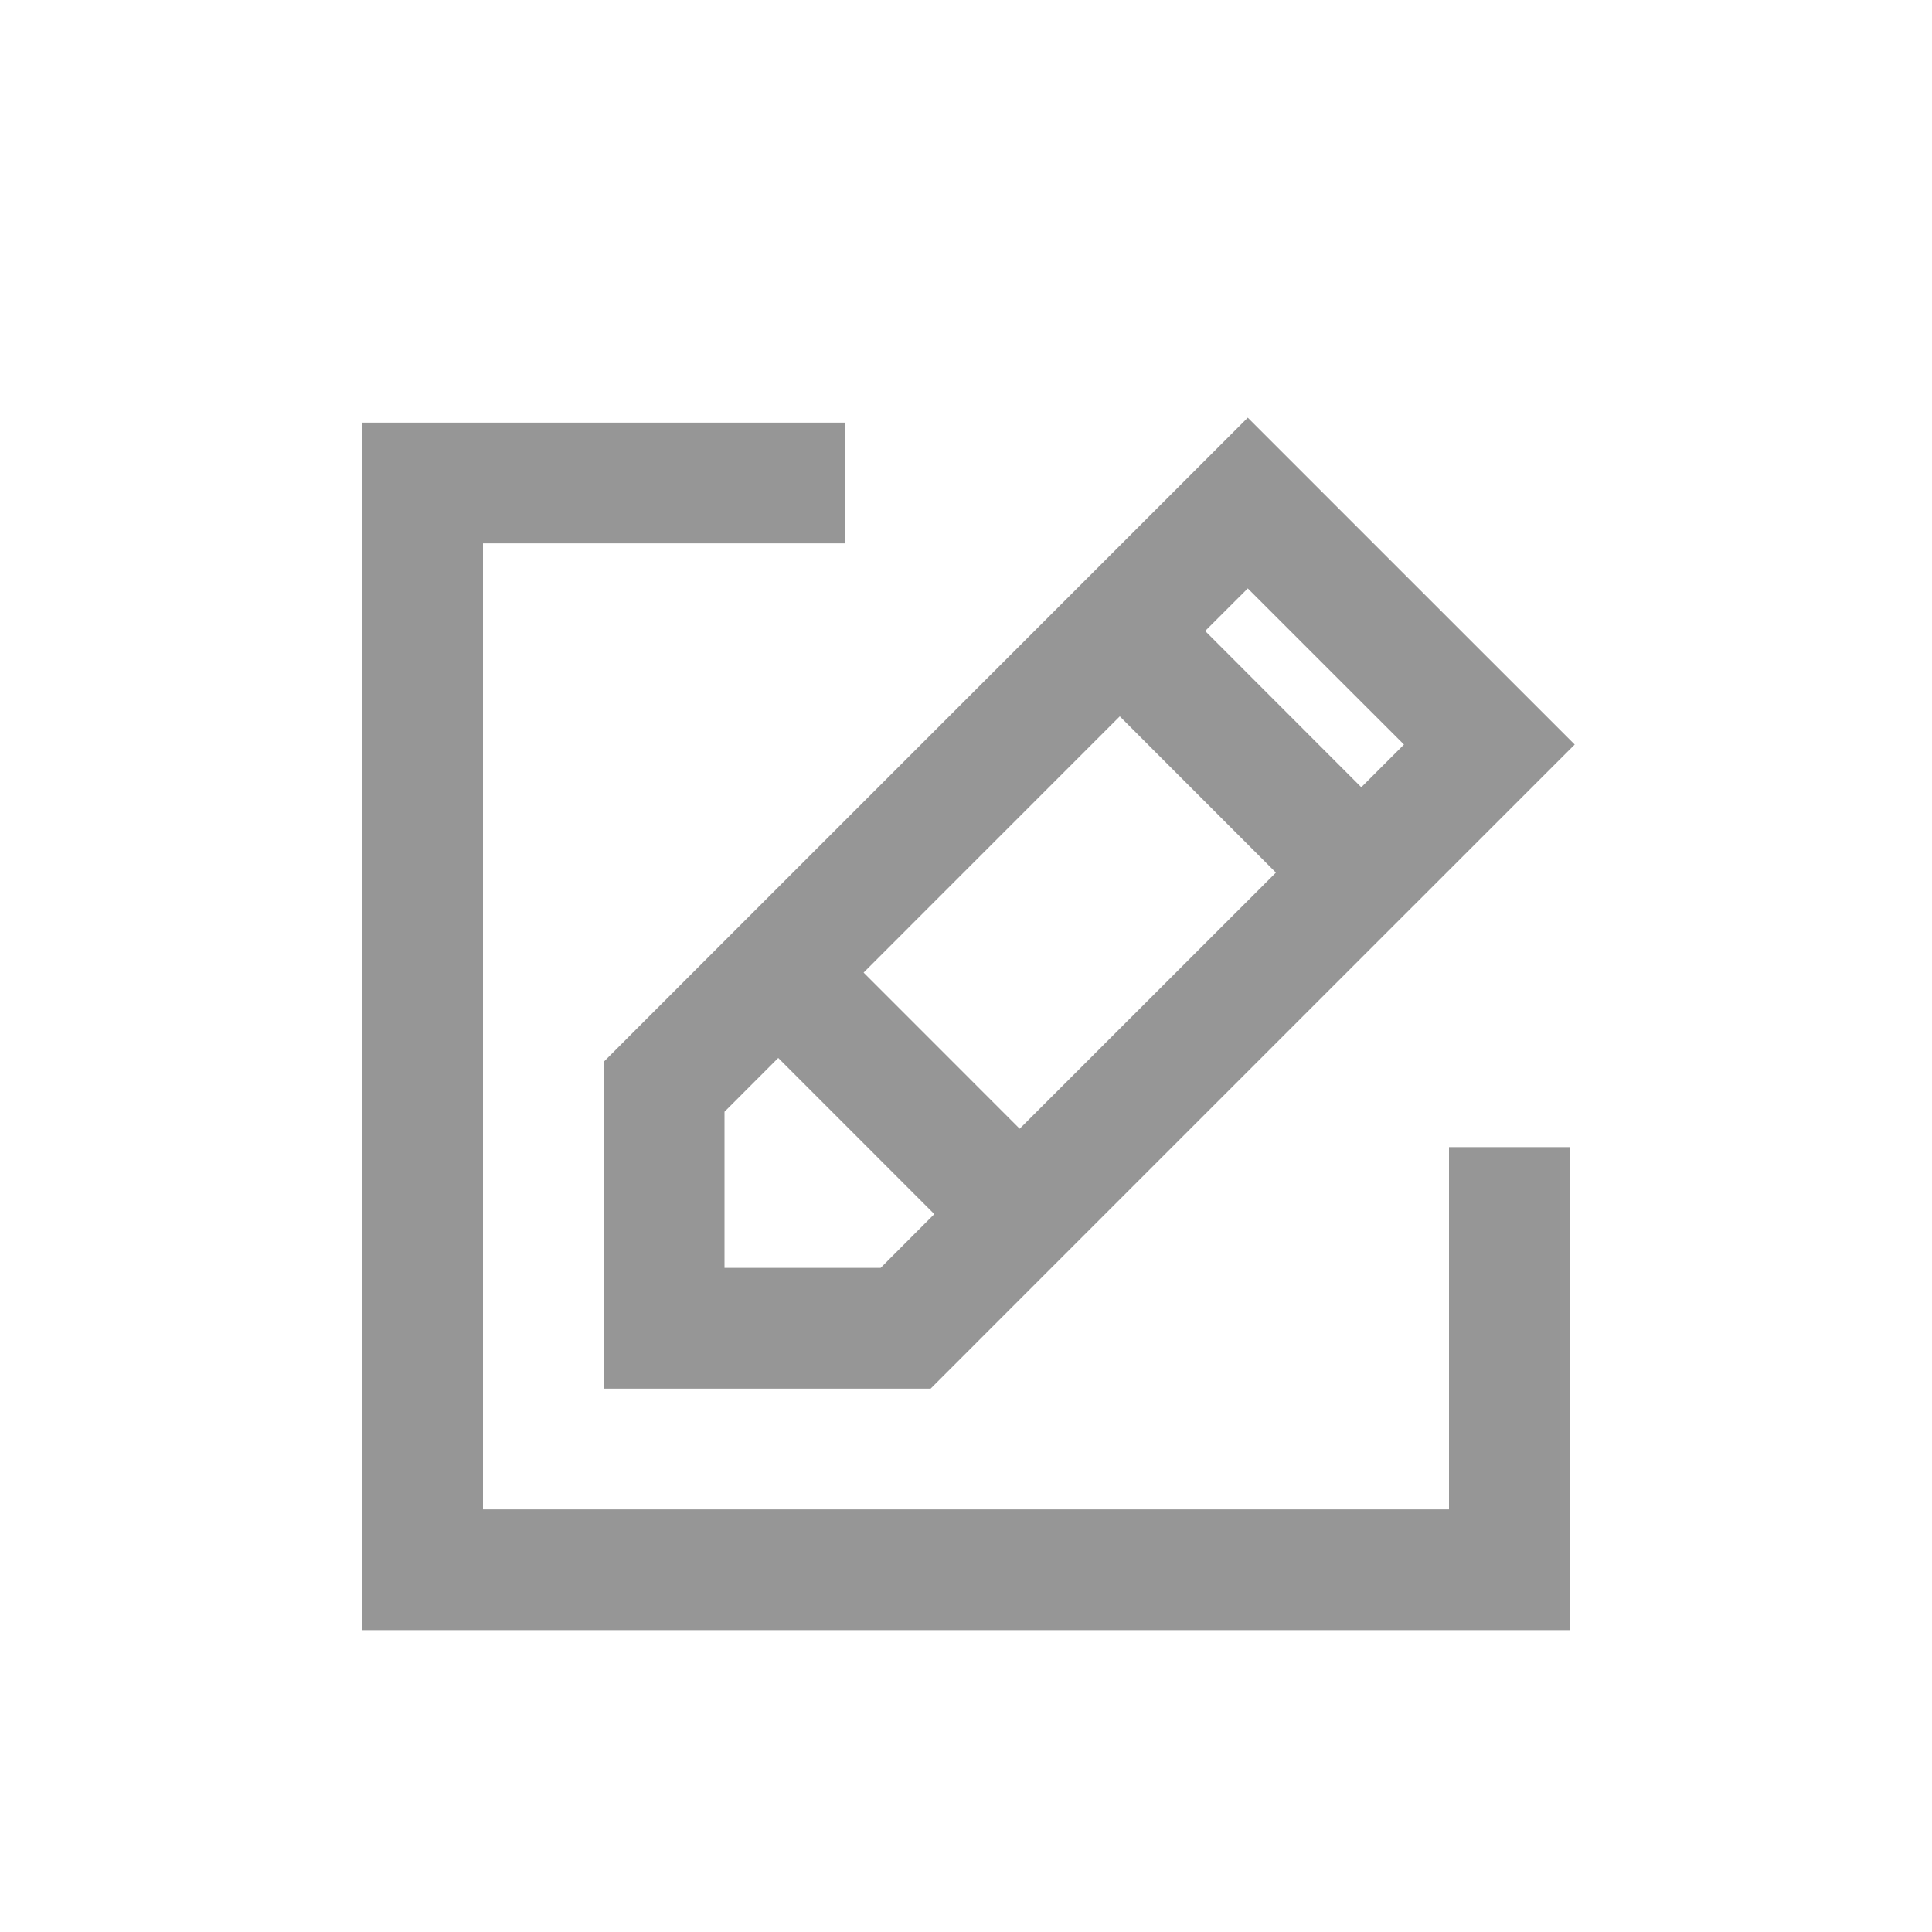 <?xml version="1.0" encoding="UTF-8"?>
<svg width="32px" height="32px" viewBox="0 0 32 32" version="1.1" xmlns="http://www.w3.org/2000/svg" xmlns:xlink="http://www.w3.org/1999/xlink">
    <!-- Generator: Sketch 46.2 (44496) - http://www.bohemiancoding.com/sketch -->
    <title>btn_edit_d_32</title>
    <desc>Created with Sketch.</desc>
    <defs></defs>
    <g id="Management" stroke="none" stroke-width="1" fill="none" fill-rule="evenodd">
        <g id="btn_edit_d_32" fill="#969696">
            <g id="btn_edit_normal_32" transform="translate(6, 6)">
                <polygon id="Fill-13" points="18 19 2 19 2 3 7.998 3 7.998 1 0 1 0 21 20 21 20 13 18 13"></polygon>
                <path d="M9.475,14.109 L8.586,15 L6,15 L6,12.414 L6.89,11.523 L9.475,14.109 Z M12.547,5.865 L15.133,8.453 L10.889,12.695 L8.304,10.109 L12.547,5.865 Z M17.254,6.332 L16.547,7.039 L13.961,4.451 L14.667,3.746 L17.254,6.332 Z M4,11.586 L4,17 L9.414,17 L11.757,14.656 L20.082,6.332 L14.667,0.918 L5.476,10.109 L4,11.586 Z" id="Fill-14"></path>
            </g>
        </g>
    </g>
</svg>